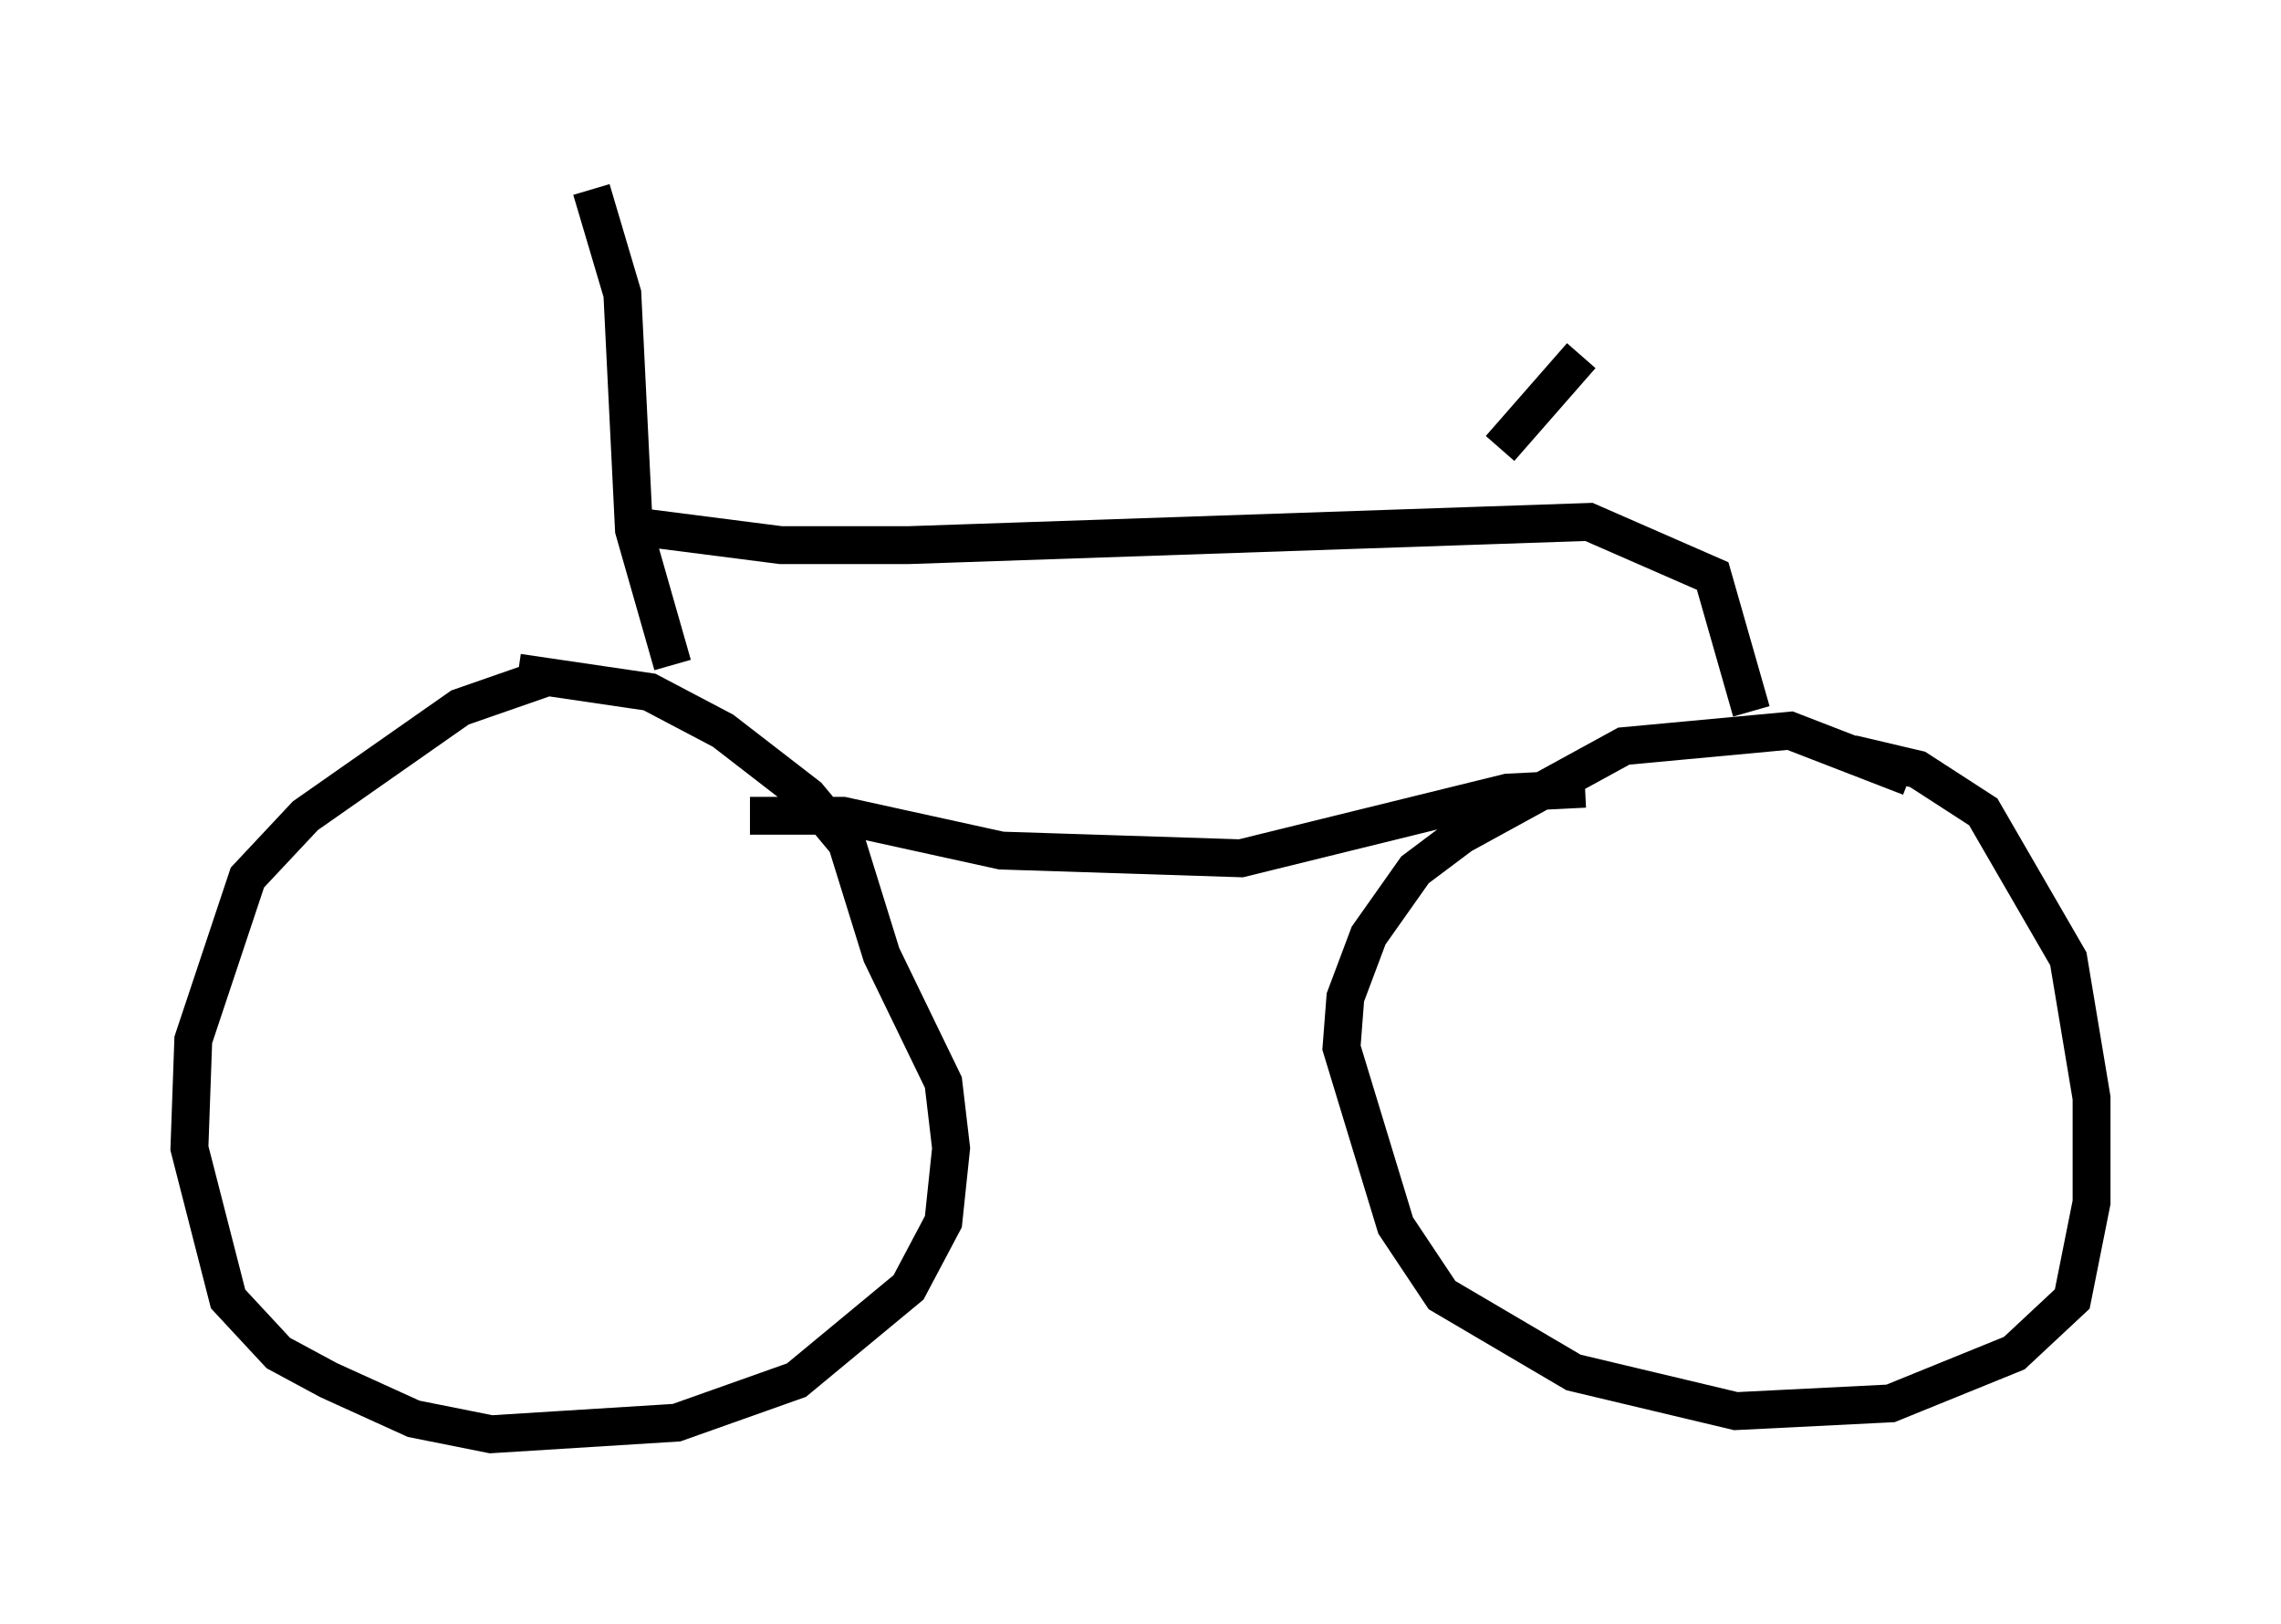<?xml version="1.0" encoding="utf-8" ?>
<svg baseProfile="full" height="42.871" version="1.1" width="60.226" xmlns="http://www.w3.org/2000/svg" xmlns:ev="http://www.w3.org/2001/xml-events" xmlns:xlink="http://www.w3.org/1999/xlink"><defs /><rect fill="white" height="42.871" width="60.226" x="0" y="0" /><path d="M16.74, 17.863 m-2.246, 0.0 l-2.348, 0.817 -4.083, 2.858 l-1.531, 1.633 -1.429, 4.288 l-0.102, 2.858 1.021, 3.981 l1.327, 1.429 1.327, 0.715 l2.246, 1.021 2.042, 0.408 l4.9, -0.306 3.165, -1.123 l2.96, -2.45 0.919, -1.735 l0.204, -1.94 -0.204, -1.735 l-1.633, -3.369 -0.919, -2.96 l-1.021, -1.225 -2.246, -1.735 l-1.94, -1.021 -3.471, -0.51 m36.75, 2.756 l-3.165, -1.225 -4.39, 0.408 l-4.288, 2.348 -1.225, 0.919 l-1.225, 1.735 -0.613, 1.633 l-0.102, 1.327 1.429, 4.696 l1.225, 1.838 3.471, 2.042 l4.288, 1.021 4.083, -0.204 l3.267, -1.327 1.531, -1.429 l0.51, -2.552 0.0, -2.756 l-0.613, -3.675 -2.246, -3.879 l-1.735, -1.123 -1.735, -0.408 m-29.094, 1.633 l2.45, 0.0 4.185, 0.919 l6.329, 0.204 7.044, -1.735 l2.042, -0.102 m-24.092, -3.267 l-1.021, -3.573 -0.306, -6.227 l-0.817, -2.756 m1.021, 8.881 l3.981, 0.51 3.369, 0.0 l17.967, -0.613 3.267, 1.429 l1.021, 3.573 m-6.635, -6.942 l2.144, -2.45 " fill="none" stroke="black" stroke-width="1" /></svg>